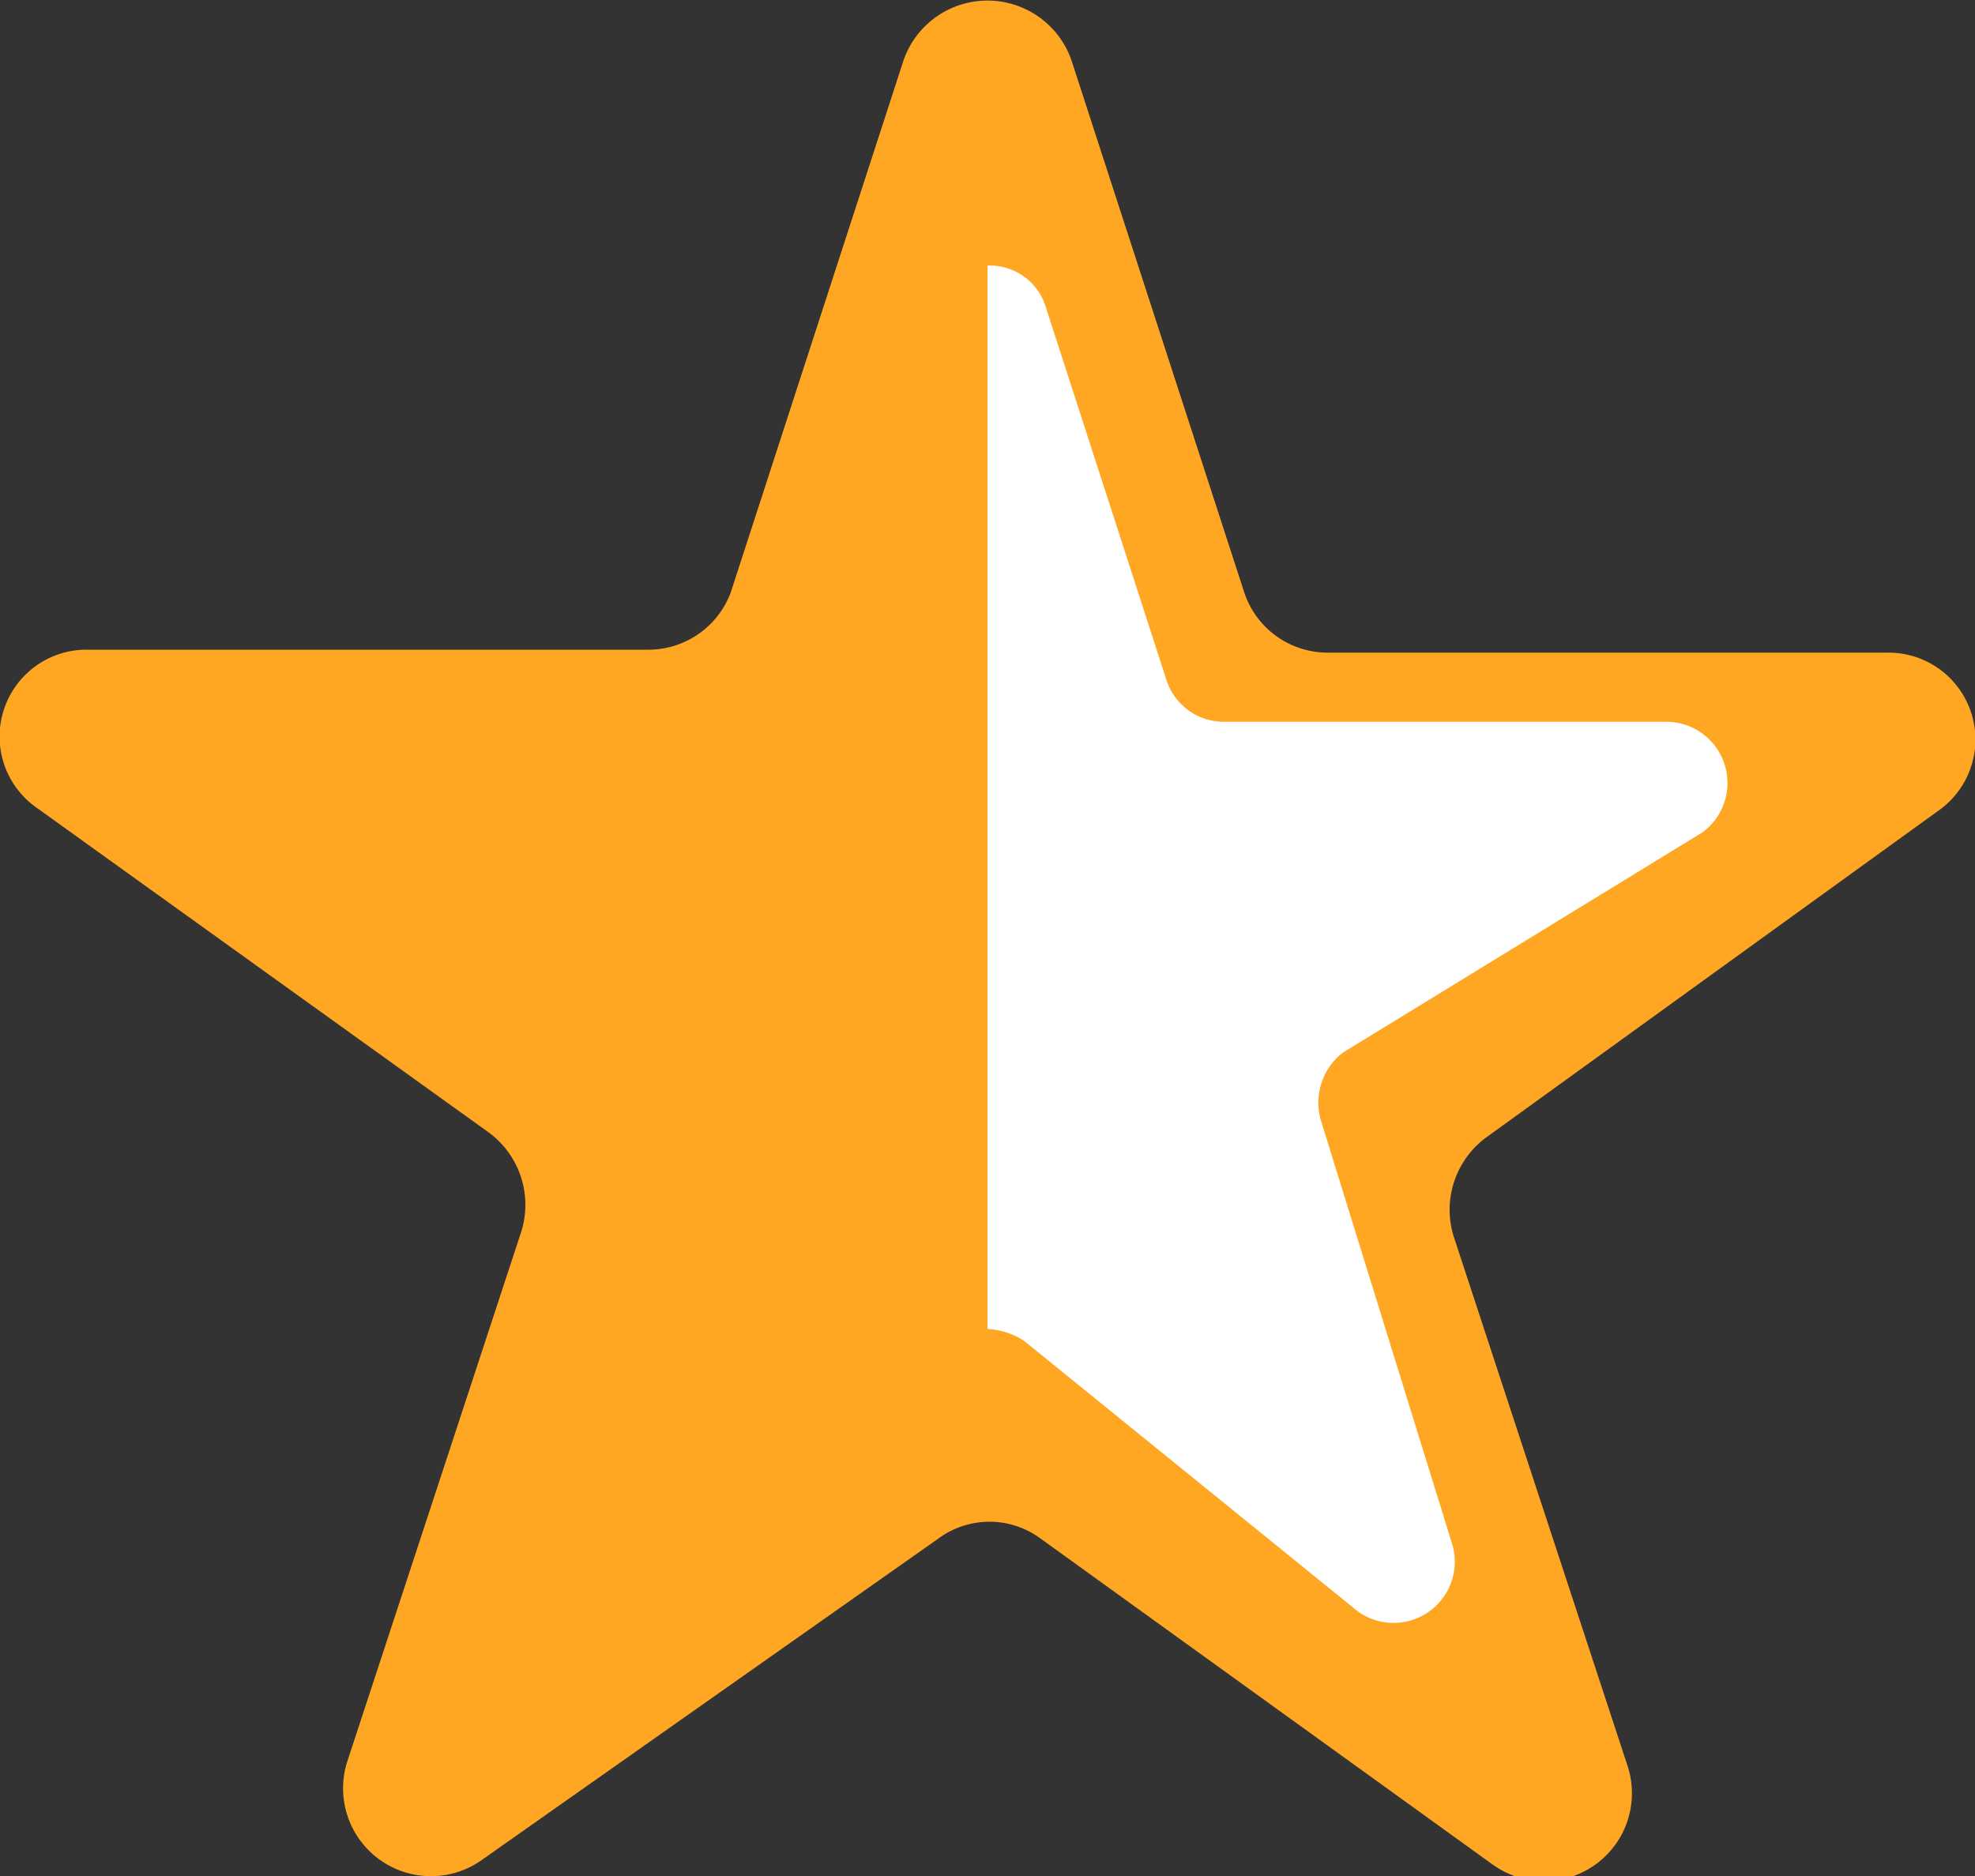 <svg xmlns="http://www.w3.org/2000/svg" width="20" height="19" viewBox="0 0 20 19"><rect x="0" y="0" width="20" height="19" fill="#333333" stroke="none"/><defs><style>.cls-1{fill:#ffa722;}.cls-2{fill:#fff;}</style></defs><title>Ресурс 2</title><g id="Слой_2" data-name="Слой 2"><g id="Слой_1-2" data-name="Слой 1"><path class="cls-1" d="M9.15.61a.9.9,0,0,1,1.7,0L12.6,6a.89.89,0,0,0,.84.61h5.67a.88.88,0,0,1,.52,1.6l-4.58,3.31a.91.91,0,0,0-.33,1l1.76,5.36a.89.89,0,0,1-1.37,1l-4.59-3.31a.87.87,0,0,0-1,0L4.89,18.83a.89.89,0,0,1-1.37-1l1.76-5.36a.91.91,0,0,0-.33-1L.37,8.18a.88.88,0,0,1,.52-1.6H6.56A.89.89,0,0,0,7.4,6Z"/><path class="cls-2" d="M13.6,10.66a.64.64,0,0,0-.22.7l1.32,4.26a.62.62,0,0,1-.95.7l-3.38-2.74a.74.74,0,0,0-.37-.12V2.69a.59.59,0,0,1,.59.42l1.22,3.77a.61.61,0,0,0,.59.43l4.47,0a.62.62,0,0,1,.37,1.12Z"/></g></g></svg>